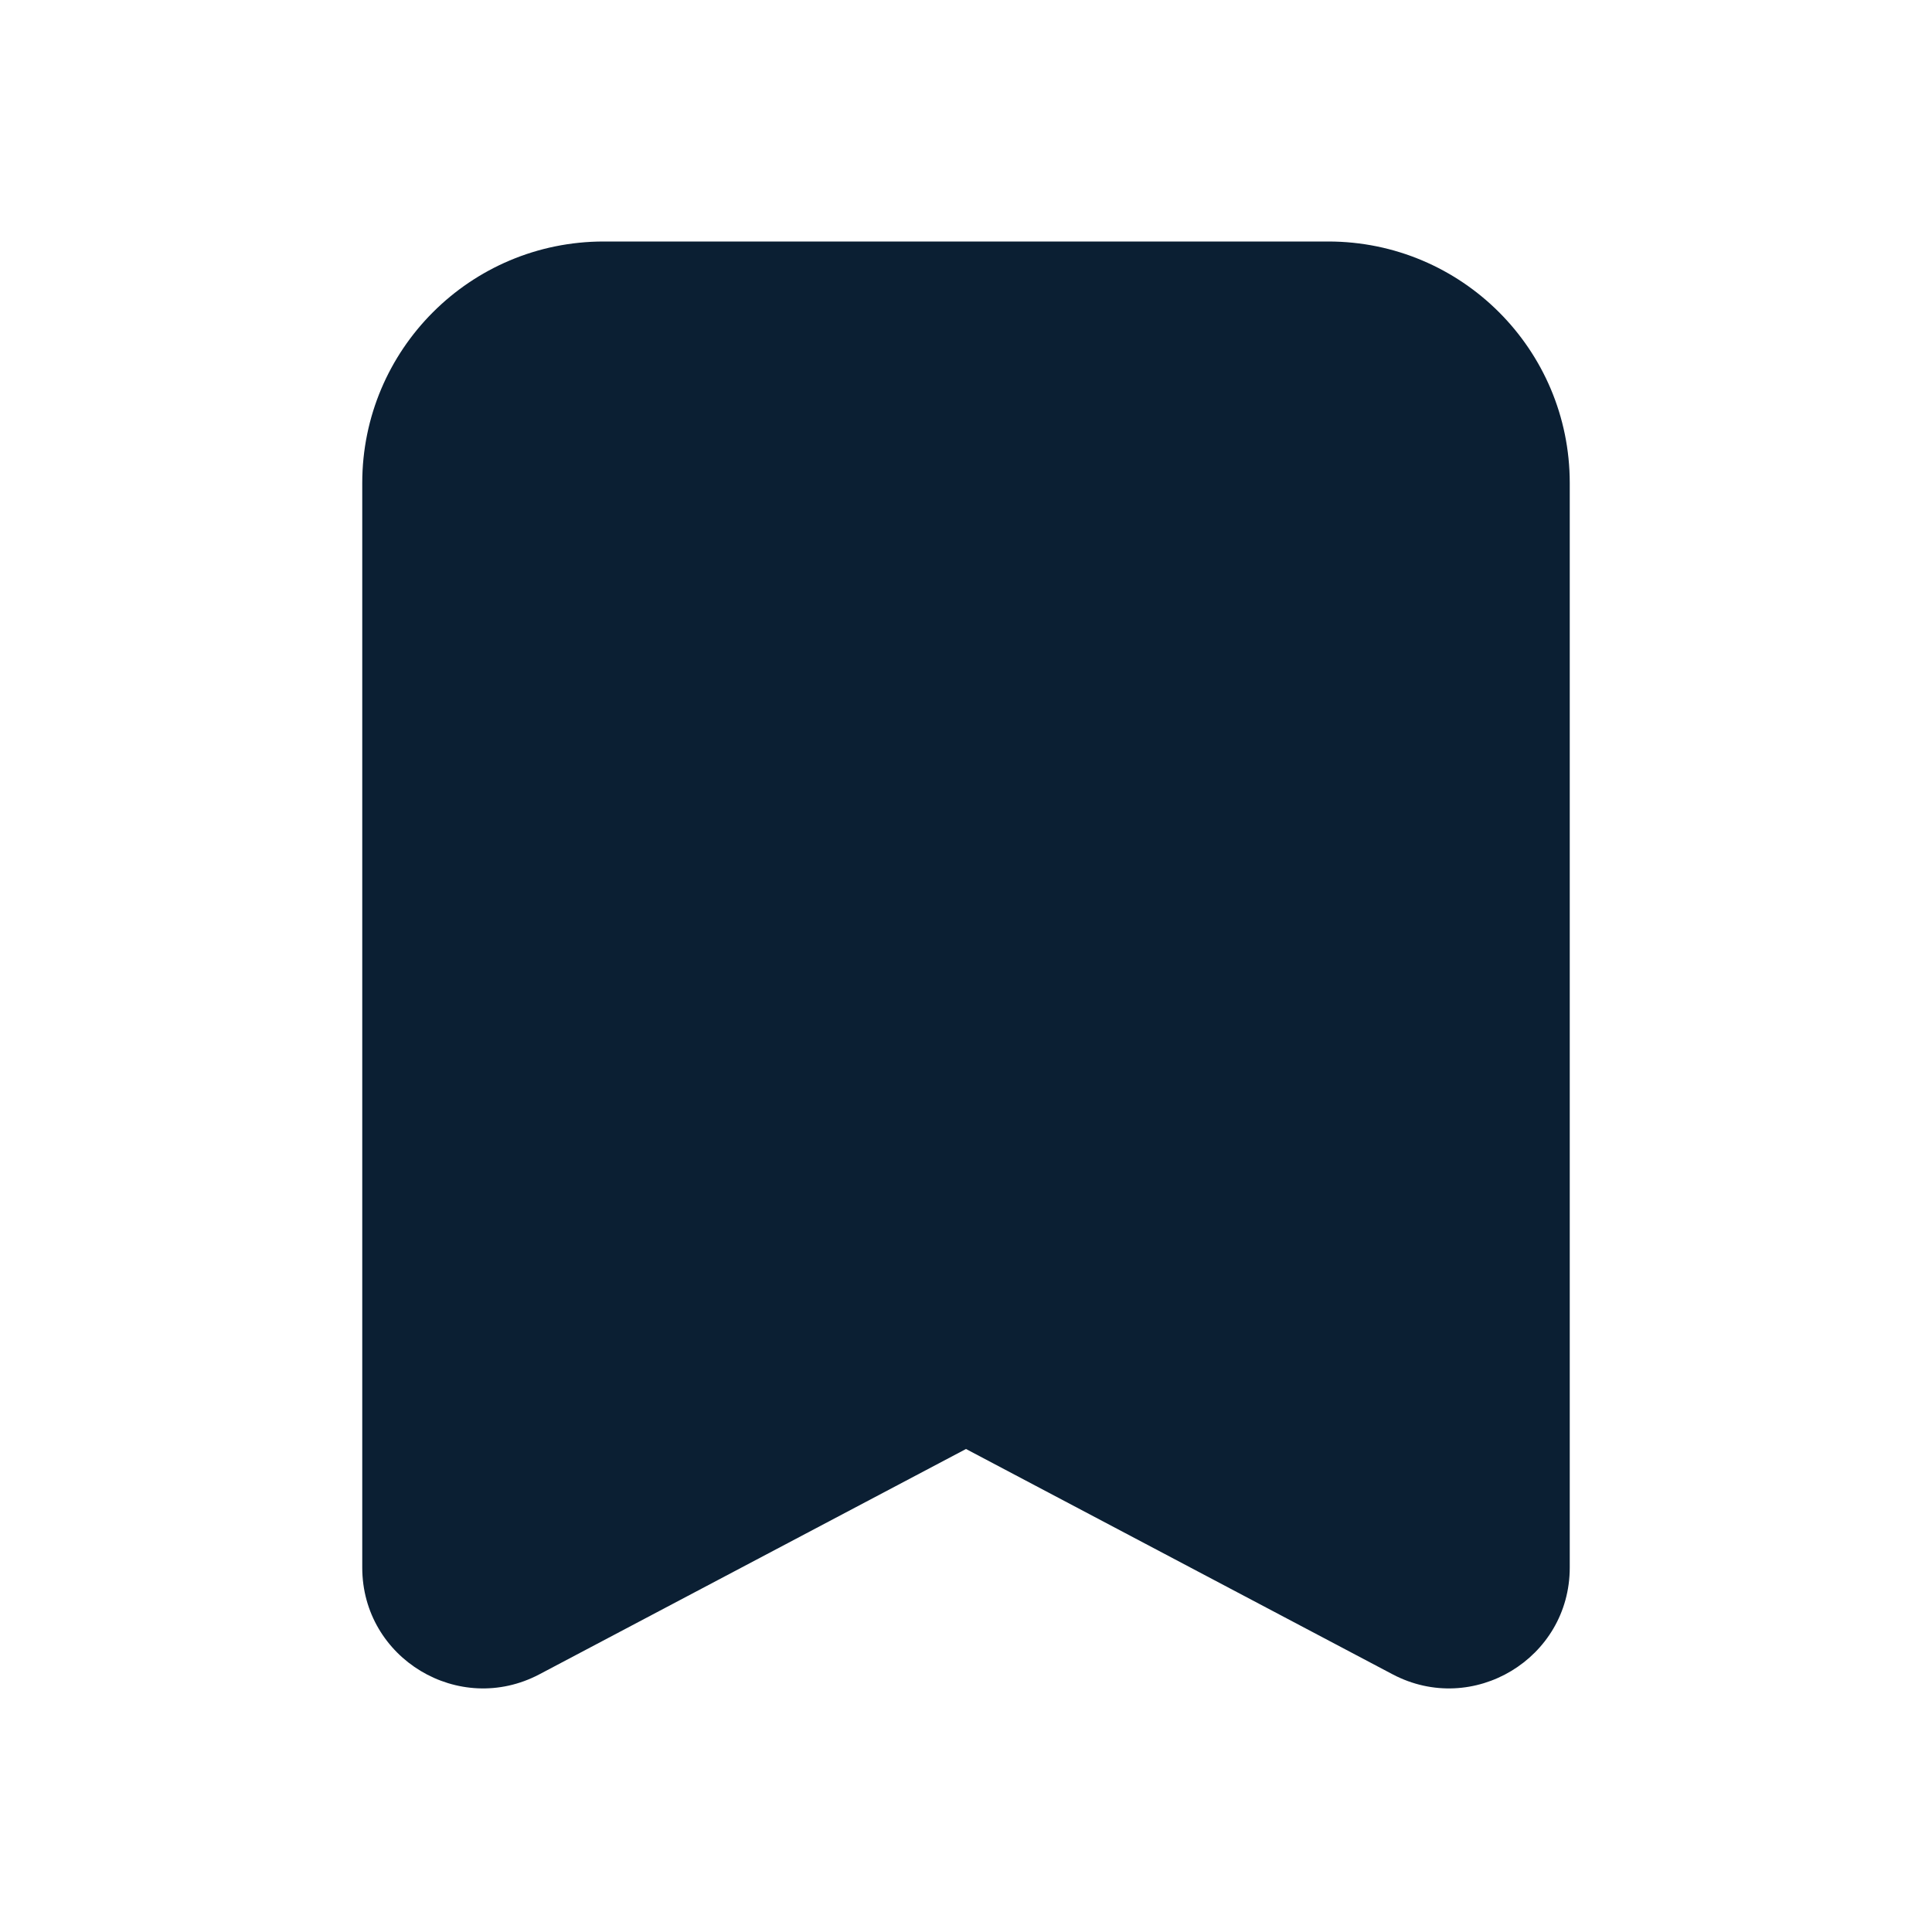 <svg width="16" height="16" viewBox="0 0 16 16" fill="none" xmlns="http://www.w3.org/2000/svg">
<path d="M3 4C3 2.895 3.895 2 5 2H11C12.105 2 13 2.895 13 4V12.982C13 13.735 12.199 14.217 11.533 13.866L8 12L4.467 13.866C3.801 14.217 3 13.735 3 12.982V4Z" fill="#0B1F33"/>
</svg>
